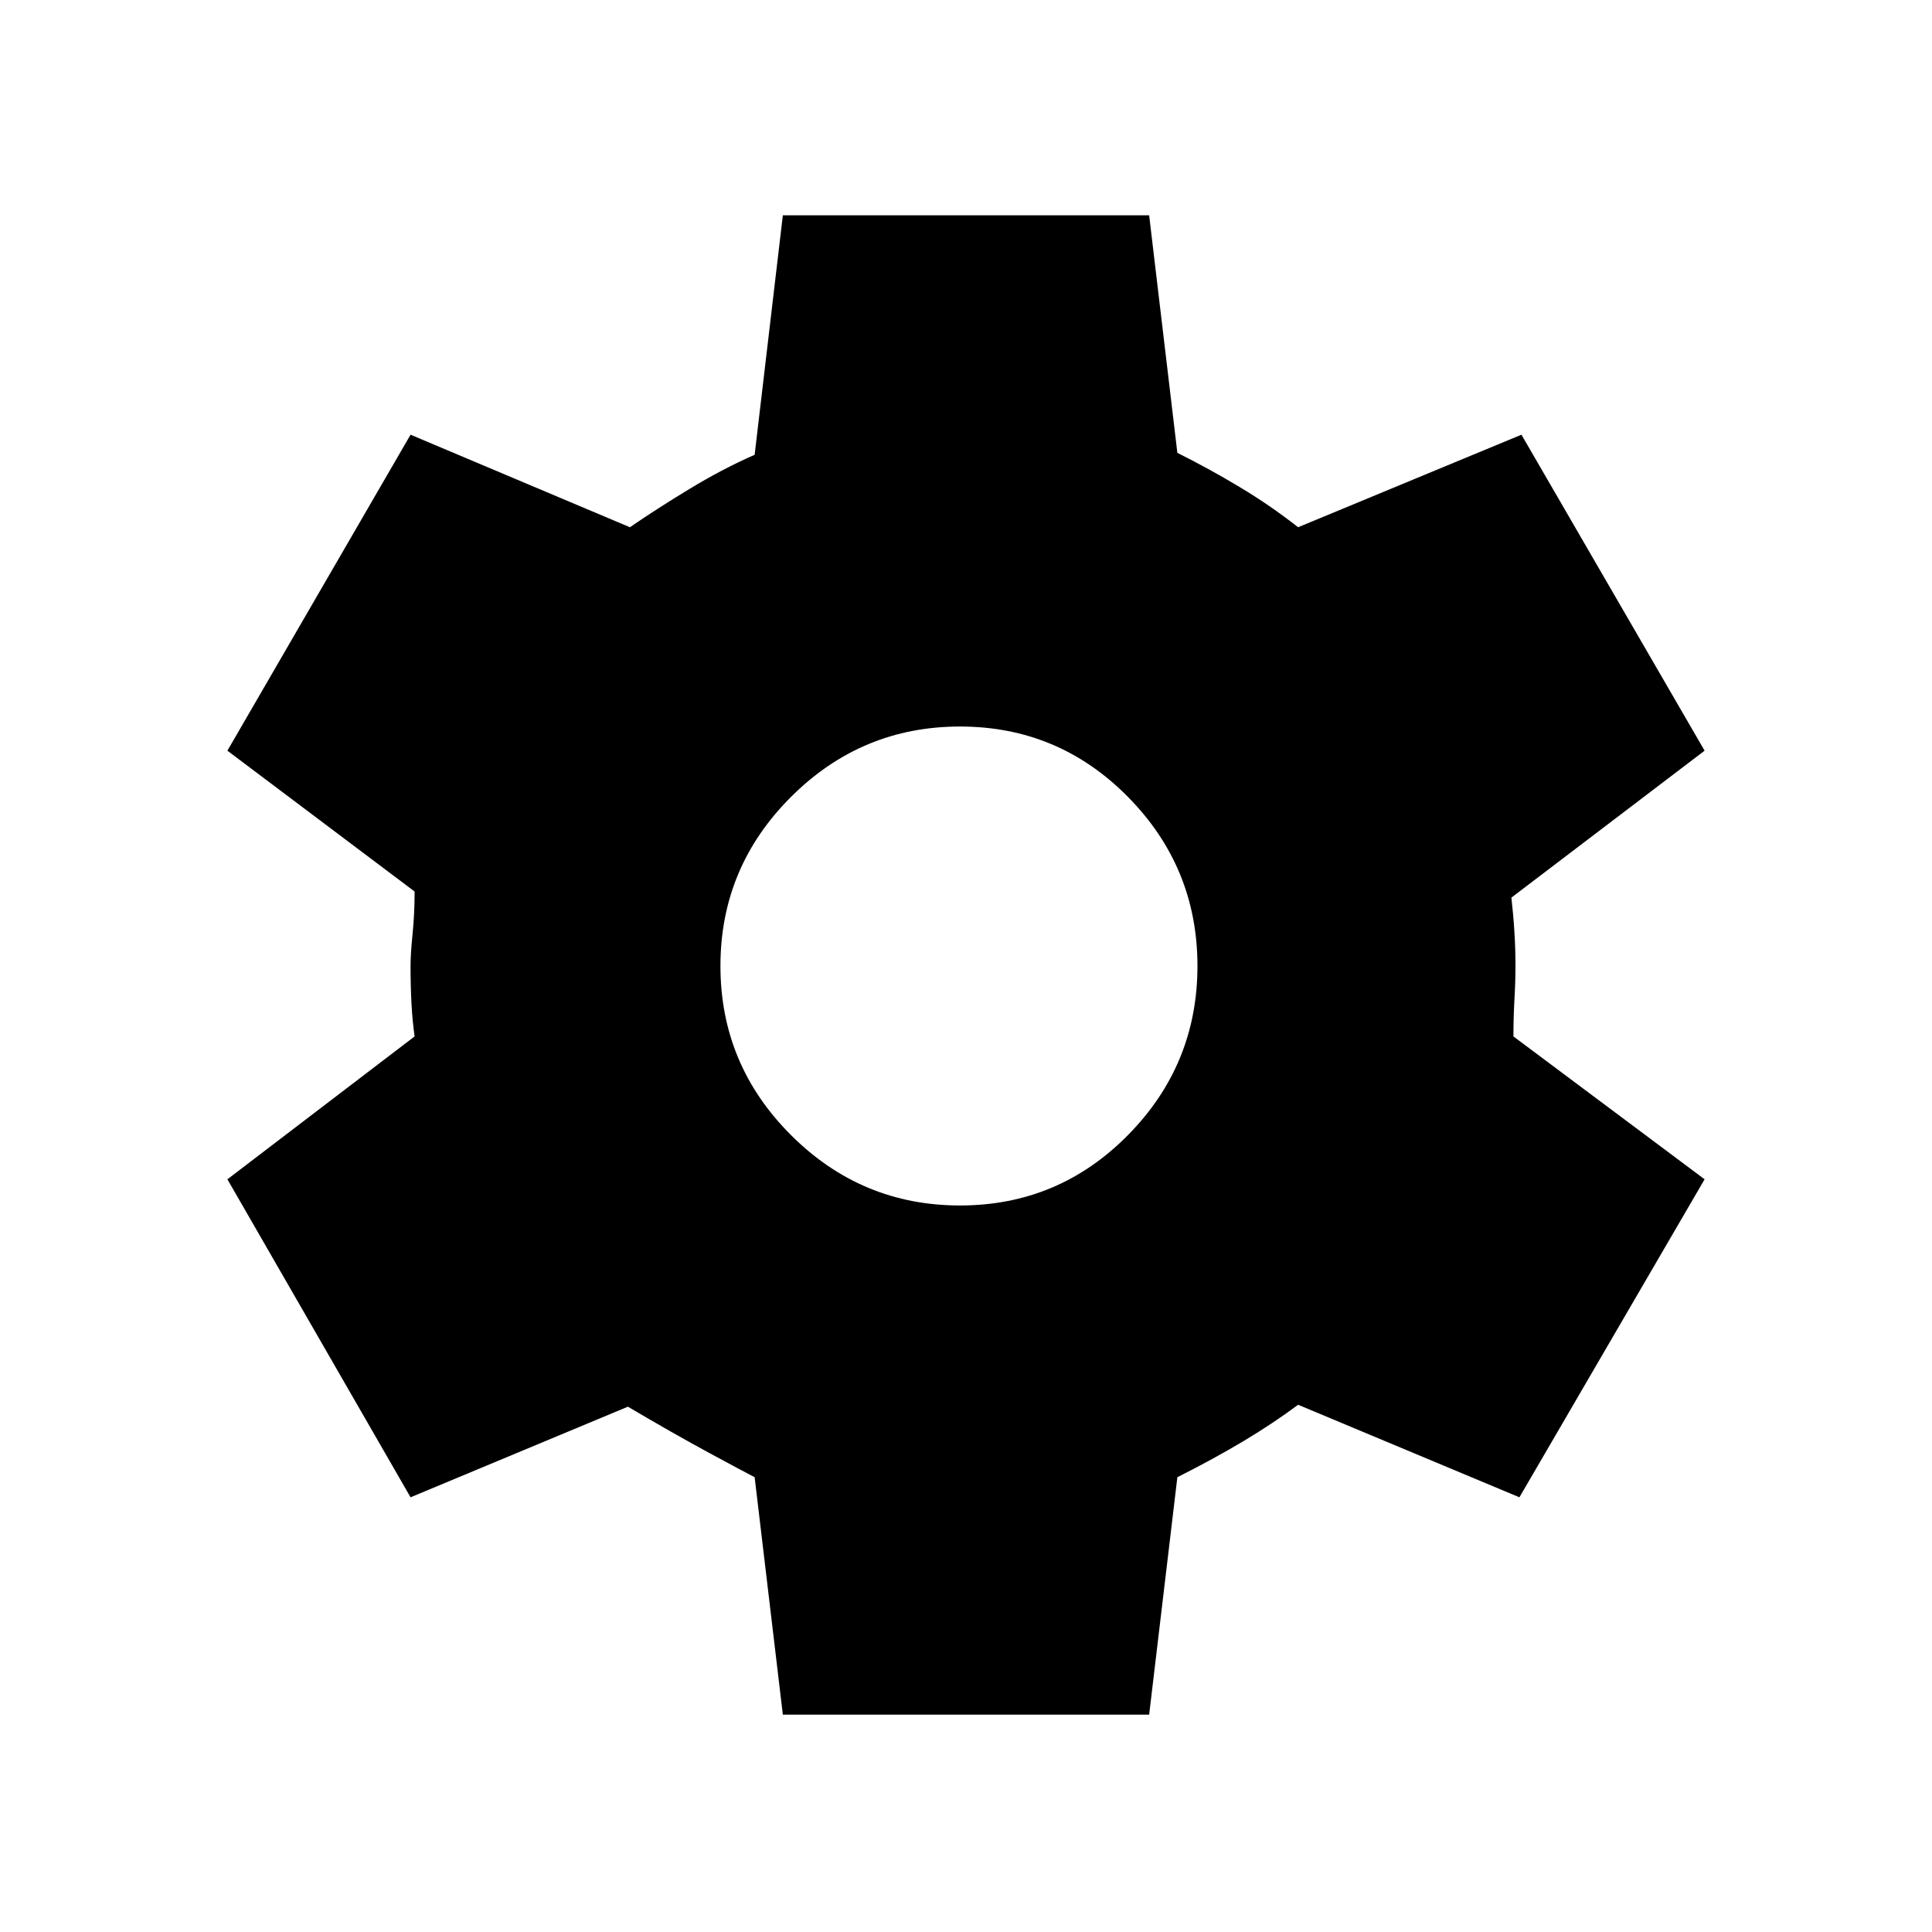 <svg xmlns="http://www.w3.org/2000/svg" height="20" width="20"><path d="M8.104 17.75 7.812 15.292Q7.729 15.25 7.344 15.042Q6.958 14.833 6.5 14.562L4.25 15.5L2.354 12.208L4.292 10.729Q4.271 10.583 4.26 10.396Q4.25 10.208 4.25 10Q4.25 9.875 4.271 9.667Q4.292 9.458 4.292 9.229L2.354 7.771L4.25 4.5L6.521 5.458Q6.792 5.271 7.135 5.063Q7.479 4.854 7.812 4.708L8.104 2.229H11.896L12.188 4.688Q12.521 4.854 12.833 5.042Q13.146 5.229 13.438 5.458L15.75 4.5L17.646 7.771L15.646 9.292Q15.667 9.479 15.677 9.646Q15.688 9.812 15.688 10Q15.688 10.167 15.677 10.354Q15.667 10.542 15.667 10.729L17.646 12.208L15.729 15.5L13.438 14.542Q13.188 14.729 12.875 14.917Q12.562 15.104 12.188 15.292L11.896 17.75ZM9.938 12.479Q10.958 12.479 11.677 11.75Q12.396 11.021 12.396 10Q12.396 8.979 11.677 8.25Q10.958 7.521 9.938 7.521Q8.917 7.521 8.188 8.25Q7.458 8.979 7.458 10Q7.458 11.021 8.188 11.75Q8.917 12.479 9.938 12.479Z"/></svg>
